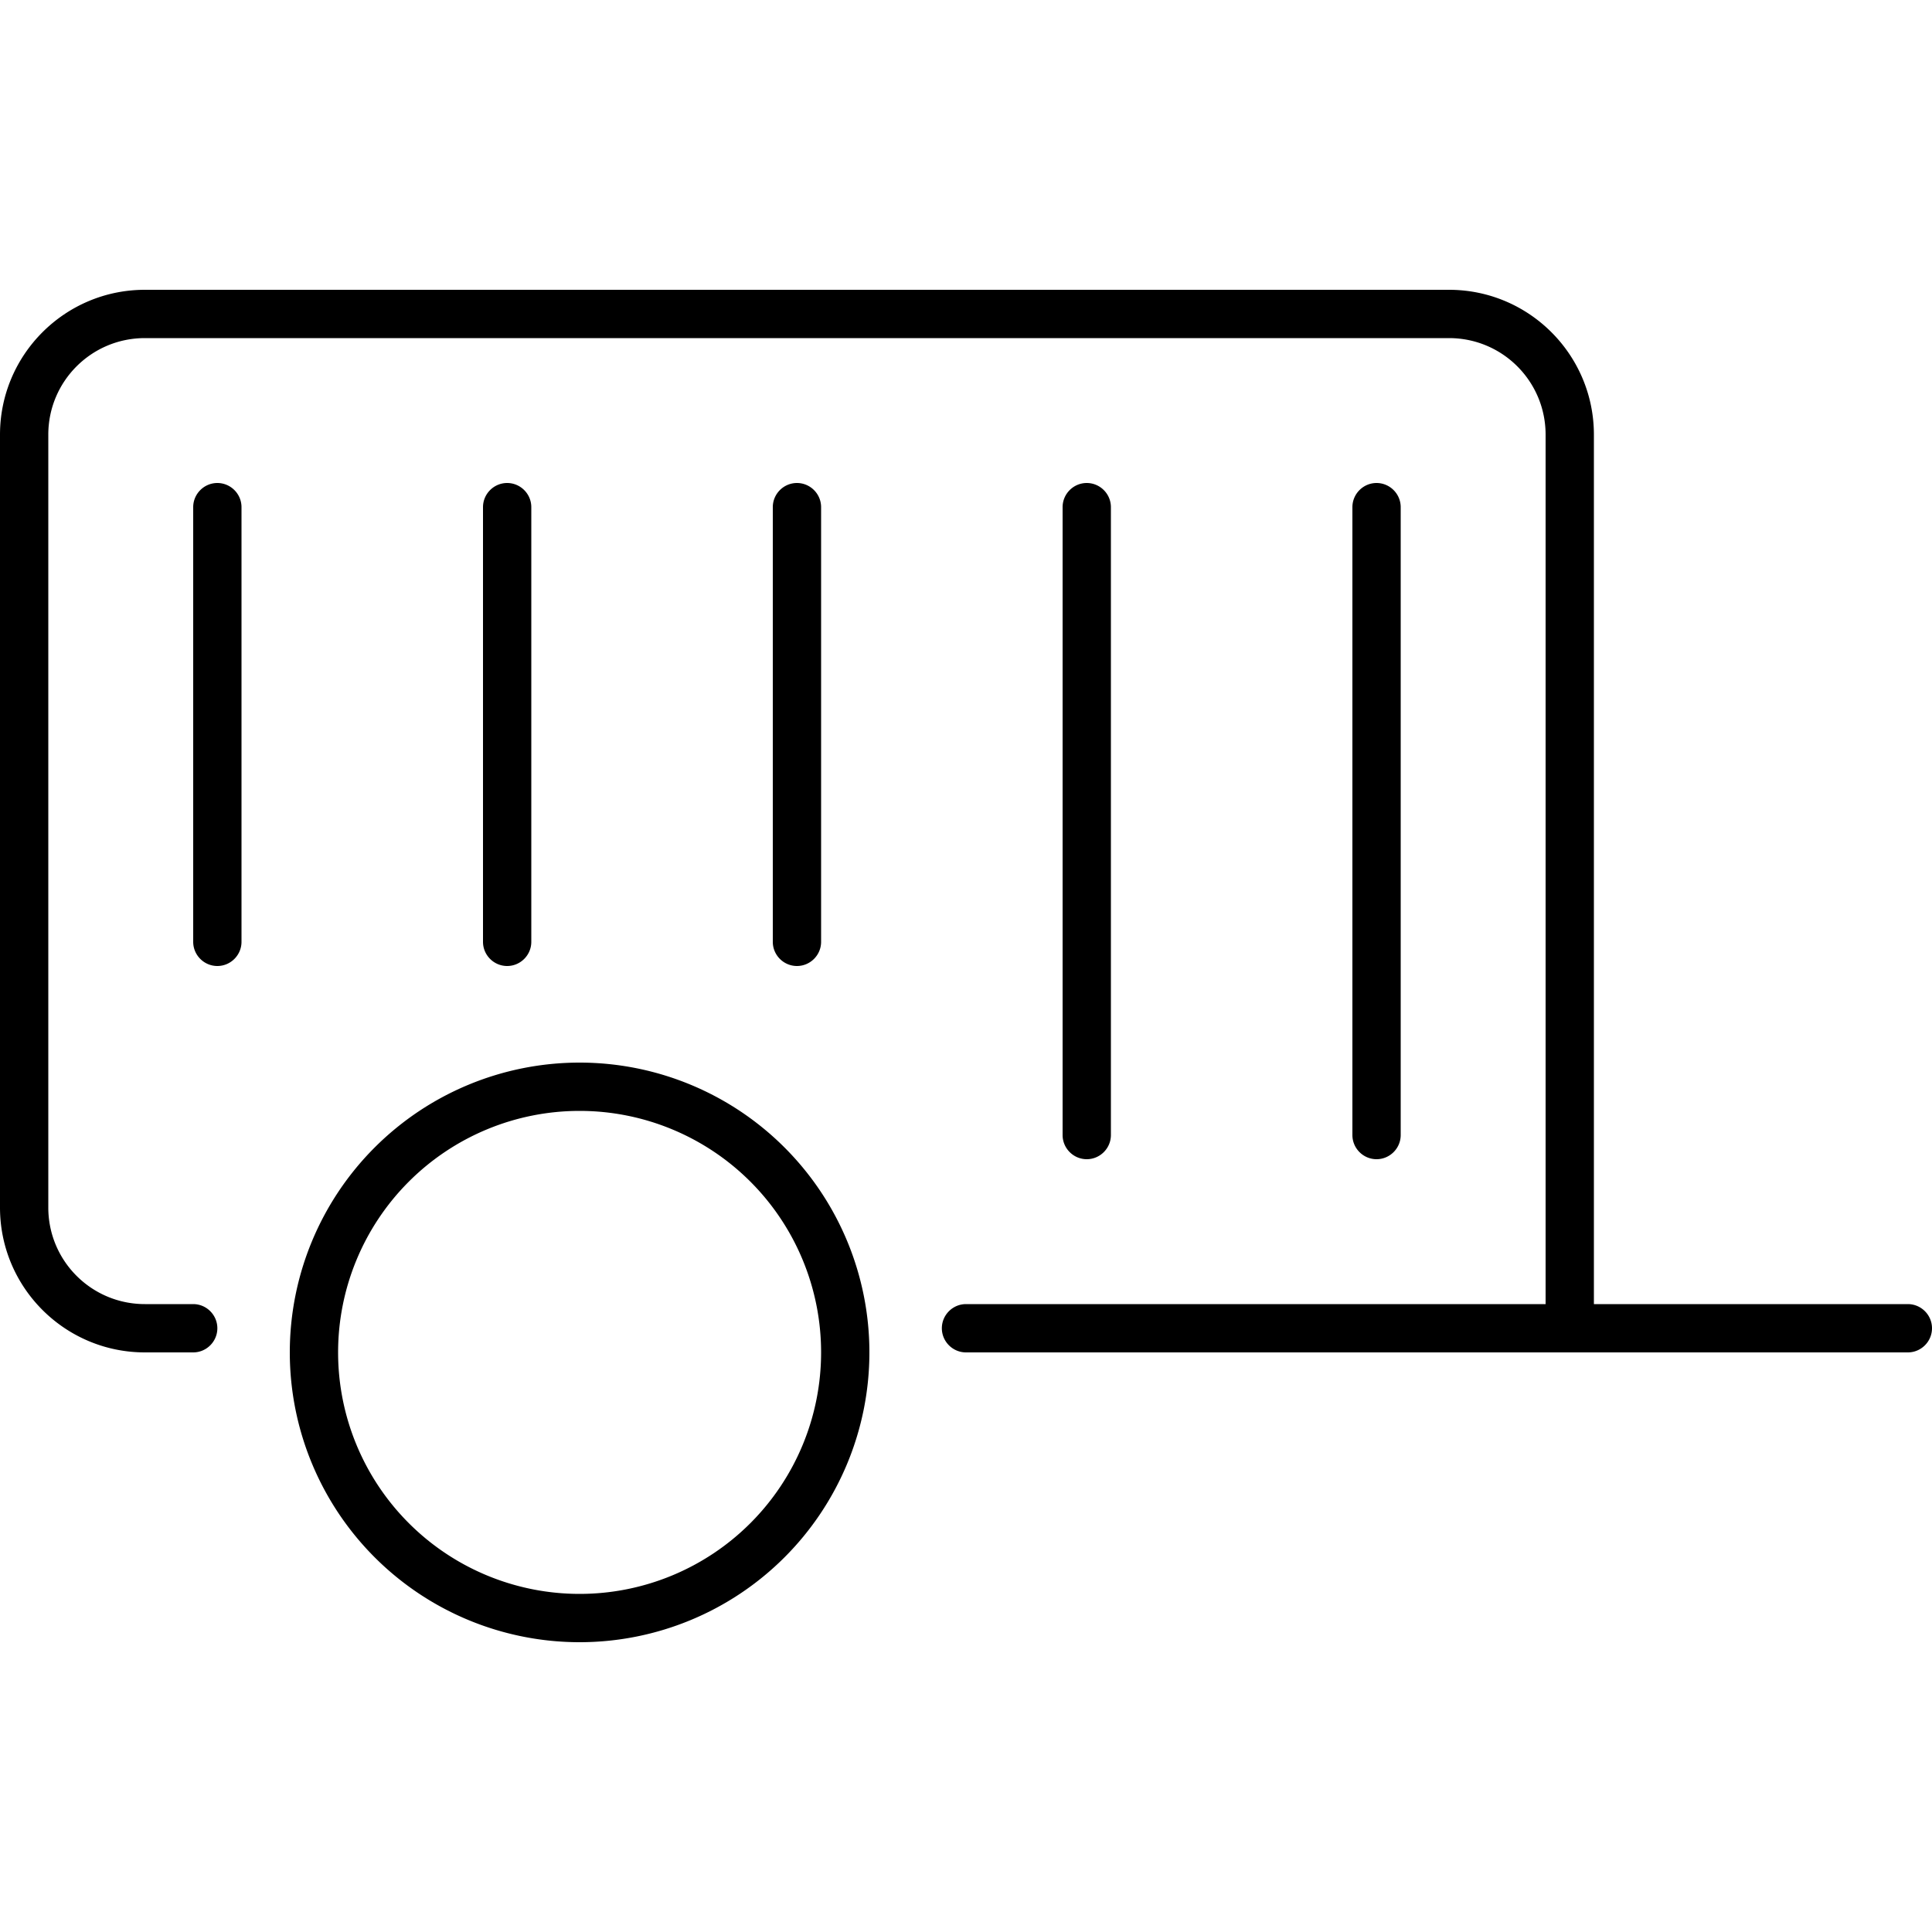 <svg xmlns="http://www.w3.org/2000/svg" width="24" height="24" viewBox="0 0 640 512"><path d="M48 48C30.3 48 16 62.3 16 80l0 256c0 17.7 14.3 32 32 32l16 0c4.4 0 8 3.6 8 8s-3.6 8-8 8l-16 0c-26.5 0-48-21.5-48-48L0 80C0 53.5 21.5 32 48 32l432 0c26.5 0 48 21.5 48 48l0 288 104 0c4.4 0 8 3.6 8 8s-3.6 8-8 8l-312 0c-4.4 0-8-3.6-8-8s3.6-8 8-8l192 0 0-288c0-17.7-14.3-32-32-32L48 48zM72 96c4.4 0 8 3.6 8 8l0 144c0 4.4-3.6 8-8 8s-8-3.6-8-8l0-144c0-4.4 3.6-8 8-8zm96 0c4.4 0 8 3.6 8 8l0 144c0 4.4-3.6 8-8 8s-8-3.6-8-8l0-144c0-4.4 3.6-8 8-8zm96 0c4.4 0 8 3.6 8 8l0 144c0 4.4-3.6 8-8 8s-8-3.6-8-8l0-144c0-4.4 3.6-8 8-8zm96 0c4.4 0 8 3.6 8 8l0 208c0 4.4-3.6 8-8 8s-8-3.6-8-8l0-208c0-4.4 3.6-8 8-8zm96 0c4.4 0 8 3.6 8 8l0 208c0 4.4-3.6 8-8 8s-8-3.6-8-8l0-208c0-4.4 3.6-8 8-8zM272 384a80 80 0 1 0 -160 0 80 80 0 1 0 160 0zM96 384a96 96 0 1 1 192 0A96 96 0 1 1 96 384z"/></svg>